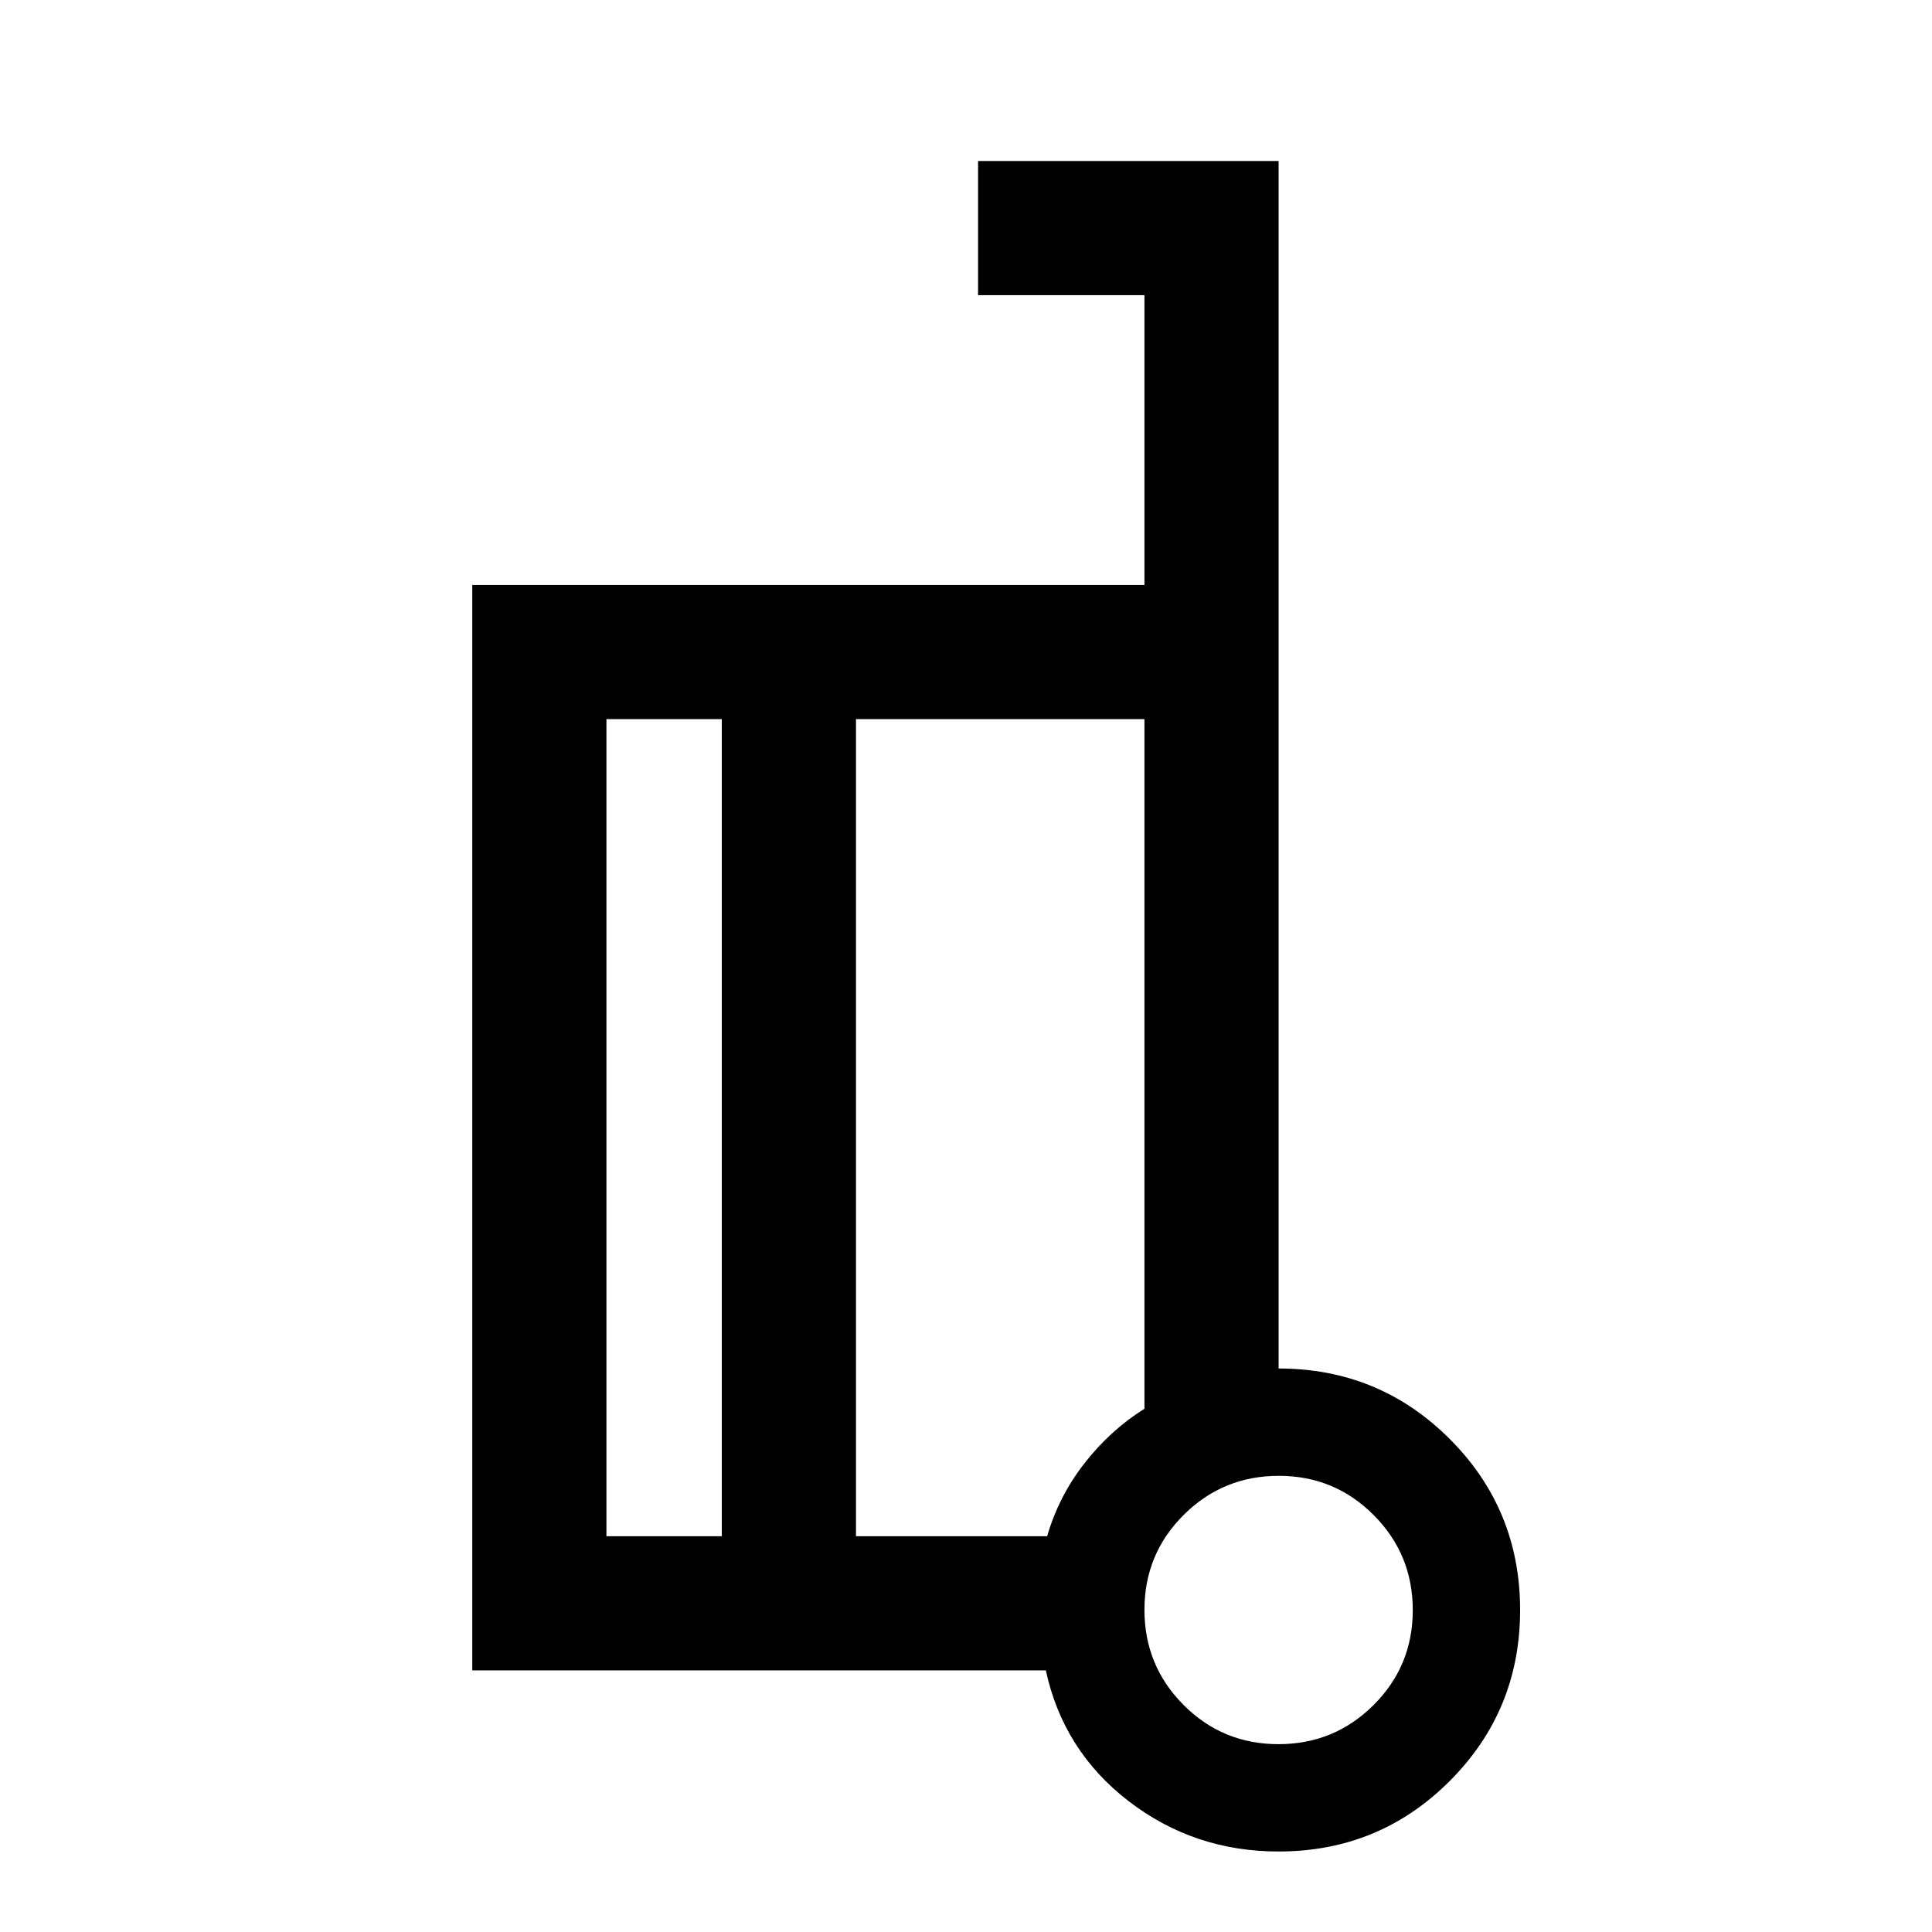 <svg xmlns="http://www.w3.org/2000/svg" height="40" viewBox="0 -960 960 960" width="40"><path d="M635.333-280q50 0 85 35t35 85q0 50-35 85t-85 35q-42 0-74.5-25t-41.167-65H234.667v-539.333h334v-144.001H486V-880h149.333v600Zm-276.666 83.333v-406h-57.334v406h57.334Zm66.666-406v406h95q5.697-19.75 18.515-36.208 12.819-16.459 29.819-27.125v-342.667H425.333ZM635.255-93.333q27.745 0 47.245-19.422 19.5-19.421 19.5-47.167 0-27.745-19.422-47.245-19.421-19.5-47.166-19.5-27.746 0-47.246 19.422-19.5 19.421-19.5 47.167 0 27.745 19.422 47.245 19.422 19.5 47.167 19.5Zm.078-70ZM425.333-400Zm-66.666 203.333v-406 406Zm66.666-406V-196.667v-406Z"/></svg>